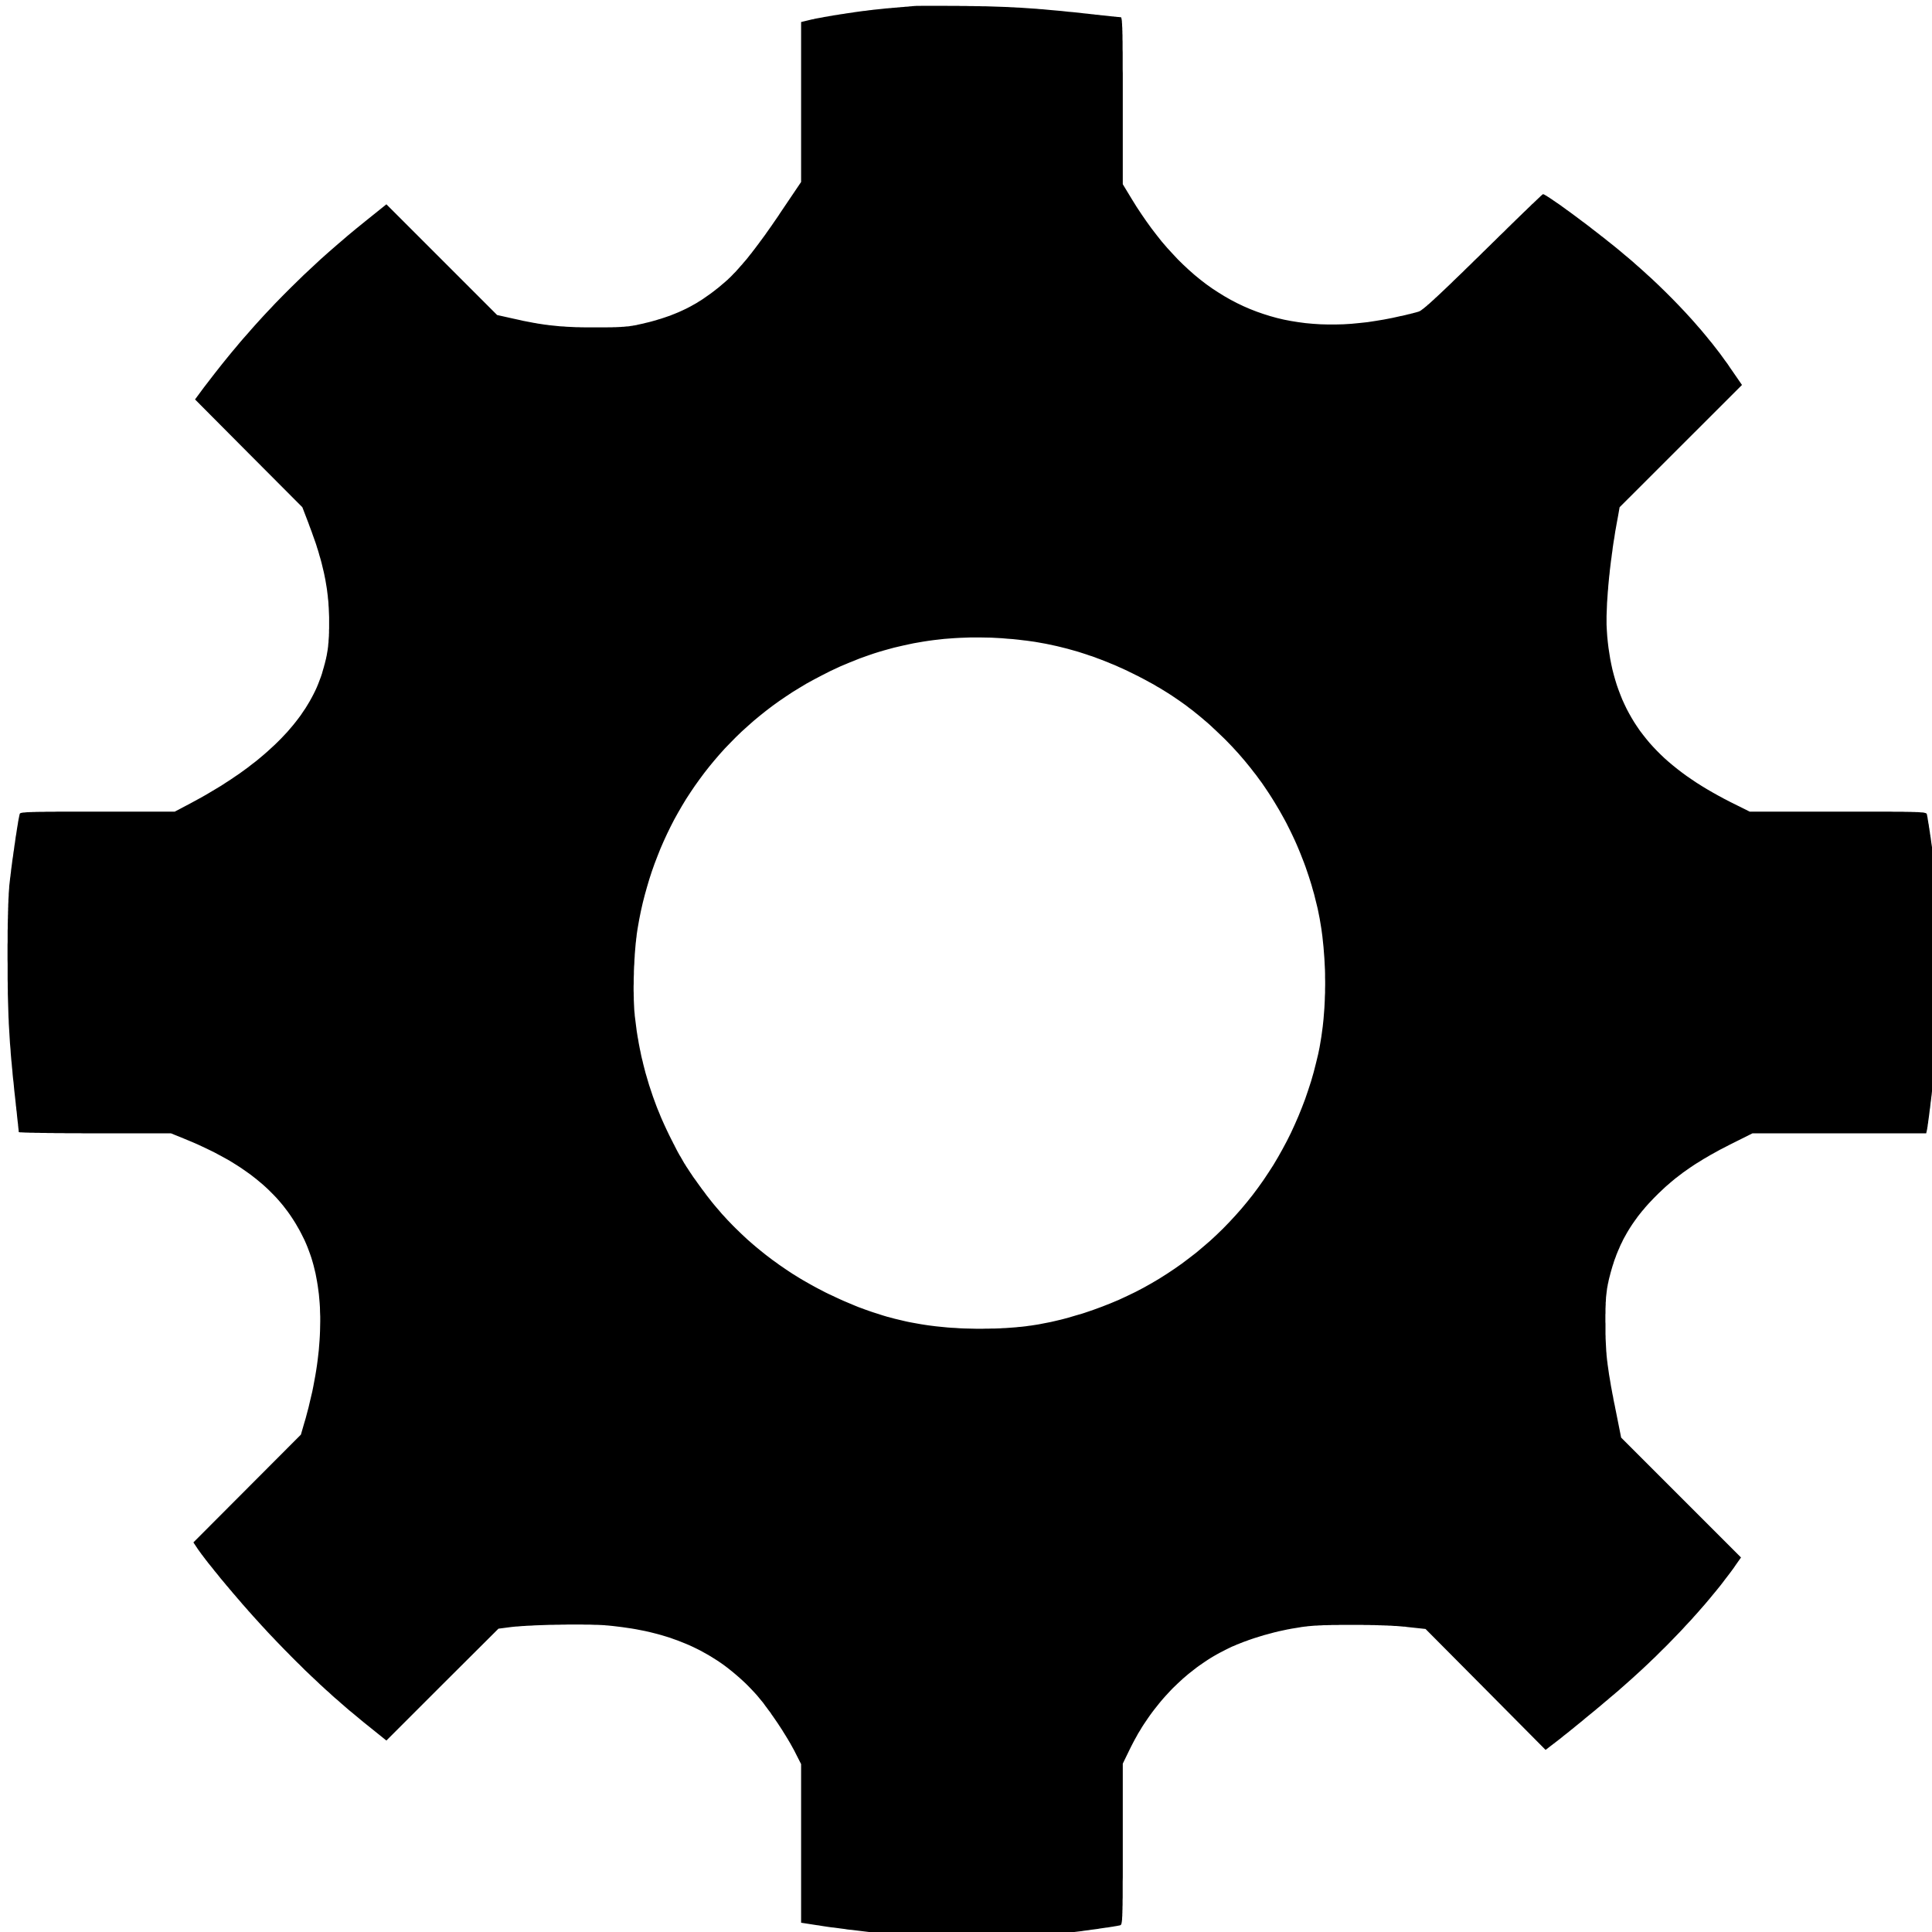 <?xml version="1.0" encoding="UTF-8" standalone="no"?>
<!DOCTYPE svg PUBLIC "-//W3C//DTD SVG 1.1//EN" "http://www.w3.org/Graphics/SVG/1.1/DTD/svg11.dtd">
<svg version="1.1" xmlns="http://www.w3.org/2000/svg" xmlns:xlink="http://www.w3.org/1999/xlink" preserveAspectRatio="xMidYMid meet" viewBox="0 0 200 200" width="200" height="200"><defs><path d="M96.83 0.6L96.99 0.6L97.15 0.6L97.31 0.6L97.48 0.6L97.65 0.6L97.82 0.6L97.99 0.6L98.17 0.61L98.35 0.61L98.53 0.61L98.72 0.61L98.9 0.61L99.09 0.61L99.28 0.61L99.47 0.62L99.66 0.62L99.85 0.62L100.05 0.62L100.39 0.63L100.72 0.63L101.05 0.64L101.37 0.64L101.69 0.65L102 0.65L102.3 0.66L102.61 0.67L102.91 0.68L103.2 0.69L103.5 0.7L103.79 0.71L104.08 0.72L104.37 0.73L104.66 0.75L104.95 0.76L105.24 0.78L105.53 0.79L105.82 0.81L106.11 0.83L106.41 0.85L106.7 0.87L107 0.89L107.31 0.91L107.61 0.94L107.93 0.96L108.24 0.99L108.56 1.02L108.89 1.05L109.23 1.08L109.57 1.11L109.91 1.14L110.27 1.18L110.63 1.22L111 1.25L111.39 1.29L111.78 1.33L112.18 1.38L112.59 1.42L113.01 1.47L113.12 1.48L113.24 1.49L113.35 1.51L113.46 1.52L113.58 1.53L113.69 1.54L113.8 1.55L113.9 1.57L114.01 1.58L114.11 1.59L114.22 1.6L114.32 1.61L114.42 1.62L114.51 1.63L114.61 1.64L114.7 1.65L114.79 1.66L114.88 1.67L114.97 1.68L115.05 1.69L115.13 1.7L115.21 1.7L115.28 1.71L115.35 1.72L115.42 1.73L115.49 1.73L115.55 1.74L115.61 1.75L115.67 1.75L115.72 1.76L115.77 1.76L115.81 1.76L115.85 1.77L115.89 1.77L115.92 1.77L115.95 1.78L115.98 1.78L116 1.78L116.01 1.78L116.02 1.78L116.04 1.78L116.05 1.79L116.06 1.81L116.07 1.83L116.08 1.86L116.09 1.9L116.1 1.94L116.11 2L116.12 2.06L116.13 2.13L116.14 2.21L116.14 2.3L116.15 2.4L116.16 2.52L116.16 2.64L116.17 2.77L116.18 2.92L116.18 3.08L116.19 3.25L116.19 3.44L116.2 3.63L116.2 3.84L116.2 4.07L116.21 4.31L116.21 4.56L116.21 4.83L116.21 5.12L116.22 5.42L116.22 5.74L116.22 6.07L116.22 6.43L116.22 6.8L116.22 7.18L116.23 7.59L116.23 8.01L116.23 8.46L116.23 8.92L116.23 9.4L116.23 9.9L116.23 10.43L116.23 19.07L117.17 20.62L117.66 21.41L118.17 22.18L118.68 22.92L119.2 23.64L119.73 24.33L120.26 25L120.81 25.64L121.37 26.25L121.93 26.85L122.5 27.41L123.08 27.95L123.67 28.47L124.27 28.96L124.88 29.43L125.5 29.87L126.13 30.28L126.76 30.67L127.41 31.04L128.06 31.38L128.73 31.7L129.4 31.99L130.09 32.26L130.78 32.5L131.48 32.72L132.2 32.92L132.92 33.09L133.65 33.23L134.4 33.35L135.15 33.45L135.92 33.52L136.69 33.57L137.47 33.59L138.27 33.59L139.08 33.57L139.89 33.52L140.72 33.44L141.56 33.35L142.41 33.22L143.26 33.08L144.14 32.91L144.23 32.89L144.32 32.87L144.41 32.85L144.5 32.83L144.59 32.81L144.68 32.79L144.77 32.77L144.86 32.75L144.94 32.73L145.03 32.71L145.12 32.7L145.2 32.68L145.29 32.66L145.37 32.64L145.46 32.62L145.54 32.6L145.62 32.58L145.7 32.56L145.78 32.54L145.85 32.52L145.93 32.51L146 32.49L146.07 32.47L146.14 32.45L146.21 32.44L146.27 32.42L146.33 32.4L146.39 32.39L146.45 32.37L146.51 32.36L146.56 32.34L146.61 32.33L146.66 32.32L146.7 32.3L146.74 32.29L146.78 32.28L146.82 32.27L146.85 32.26L146.88 32.25L146.9 32.24L146.94 32.22L146.98 32.2L147.02 32.18L147.07 32.15L147.13 32.11L147.19 32.06L147.26 32.01L147.34 31.95L147.42 31.89L147.5 31.82L147.6 31.74L147.7 31.66L147.8 31.56L147.92 31.47L148.04 31.36L148.16 31.25L148.3 31.12L148.44 31L148.58 30.86L148.74 30.72L148.9 30.57L149.07 30.41L149.25 30.24L149.44 30.06L149.63 29.88L149.83 29.69L150.04 29.49L150.26 29.28L150.48 29.06L150.71 28.84L150.96 28.6L151.21 28.36L151.47 28.11L151.73 27.85L152.01 27.58L152.3 27.3L152.59 27.01L152.9 26.71L153.21 26.41L153.53 26.09L153.78 25.85L154.02 25.61L154.27 25.37L154.51 25.13L154.75 24.9L154.98 24.67L155.21 24.44L155.44 24.22L155.67 24L155.89 23.78L156.1 23.57L156.32 23.36L156.52 23.16L156.73 22.96L156.93 22.76L157.12 22.58L157.31 22.39L157.49 22.22L157.67 22.04L157.84 21.88L158.01 21.72L158.17 21.56L158.32 21.42L158.46 21.28L158.6 21.14L158.74 21.02L158.86 20.9L158.98 20.79L159.09 20.68L159.19 20.59L159.28 20.5L159.37 20.42L159.44 20.35L159.51 20.28L159.57 20.23L159.62 20.19L159.66 20.15L159.69 20.13L159.71 20.11L159.72 20.1L159.74 20.1L159.77 20.11L159.8 20.12L159.85 20.14L159.91 20.17L159.97 20.21L160.05 20.25L160.13 20.3L160.22 20.36L160.32 20.42L160.43 20.49L160.54 20.57L160.67 20.65L160.79 20.74L160.93 20.83L161.07 20.93L161.22 21.03L161.38 21.14L161.54 21.25L161.7 21.37L161.87 21.49L162.05 21.62L162.22 21.75L162.41 21.88L162.6 22.02L162.79 22.16L162.98 22.3L163.18 22.45L163.38 22.6L163.58 22.75L163.79 22.91L164 23.06L164.21 23.22L164.42 23.38L164.63 23.54L164.84 23.71L165.05 23.87L165.27 24.04L165.48 24.2L165.69 24.37L166.12 24.7L166.54 25.04L166.96 25.37L167.38 25.71L167.79 26.05L168.19 26.39L168.6 26.73L169 27.07L169.39 27.42L169.78 27.76L170.17 28.11L170.55 28.46L170.93 28.8L171.3 29.15L171.67 29.5L172.04 29.86L172.4 30.21L172.75 30.56L173.1 30.91L173.45 31.27L173.79 31.62L174.13 31.98L174.46 32.33L174.79 32.69L175.11 33.04L175.43 33.4L175.74 33.76L176.05 34.11L176.35 34.47L176.65 34.83L176.94 35.19L177.23 35.54L177.51 35.9L177.79 36.26L178.06 36.61L178.32 36.97L178.58 37.33L178.84 37.68L179.08 38.04L179.33 38.4L180.33 39.85L167.66 52.51L167.51 53.37L167.45 53.7L167.39 54.02L167.33 54.35L167.27 54.69L167.21 55.02L167.16 55.35L167.11 55.69L167.05 56.03L167 56.36L166.95 56.7L166.91 57.04L166.86 57.38L166.82 57.71L166.77 58.05L166.73 58.38L166.69 58.72L166.65 59.04L166.62 59.37L166.58 59.7L166.55 60.02L166.52 60.34L166.49 60.65L166.47 60.96L166.44 61.26L166.42 61.56L166.4 61.86L166.38 62.15L166.36 62.43L166.35 62.71L166.34 62.98L166.33 63.24L166.32 63.5L166.31 63.75L166.31 63.99L166.31 64.23L166.31 64.45L166.31 64.67L166.32 64.87L166.33 65.07L166.34 65.26L166.38 65.87L166.44 66.47L166.51 67.06L166.6 67.64L166.69 68.21L166.8 68.77L166.92 69.32L167.06 69.86L167.21 70.39L167.37 70.91L167.55 71.42L167.74 71.92L167.94 72.42L168.16 72.9L168.39 73.38L168.64 73.85L168.9 74.31L169.17 74.76L169.46 75.2L169.76 75.64L170.08 76.06L170.42 76.49L170.76 76.9L171.13 77.31L171.51 77.71L171.9 78.1L172.31 78.49L172.74 78.87L173.18 79.24L173.64 79.61L174.11 79.97L174.6 80.33L175.11 80.68L175.63 81.03L176.17 81.37L176.73 81.71L177.3 82.04L177.89 82.37L178.5 82.7L179.12 83.02L181.13 84.02L190.26 84.02L190.88 84.02L191.48 84.02L192.05 84.02L192.59 84.02L193.1 84.02L193.59 84.02L194.05 84.02L194.49 84.02L194.9 84.02L195.29 84.02L195.66 84.02L196 84.03L196.32 84.03L196.63 84.03L196.91 84.03L197.17 84.04L197.41 84.04L197.64 84.05L197.85 84.05L198.04 84.06L198.21 84.06L198.37 84.07L198.52 84.07L198.65 84.08L198.77 84.09L198.88 84.1L198.97 84.1L199.06 84.11L199.13 84.12L199.2 84.13L199.25 84.15L199.3 84.16L199.34 84.17L199.37 84.18L199.4 84.2L199.42 84.21L199.44 84.23L199.45 84.25L199.46 84.26L199.46 84.28L199.47 84.3L199.47 84.31L199.48 84.33L199.48 84.36L199.49 84.38L199.49 84.41L199.5 84.44L199.51 84.48L199.51 84.52L199.52 84.56L199.53 84.6L199.54 84.65L199.55 84.7L199.55 84.75L199.56 84.8L199.57 84.86L199.58 84.92L199.59 84.98L199.6 85.04L199.61 85.1L199.62 85.17L199.63 85.24L199.65 85.31L199.66 85.38L199.67 85.45L199.68 85.53L199.69 85.6L199.7 85.68L199.72 85.76L199.73 85.84L199.74 85.92L199.75 86L199.77 86.09L199.78 86.17L199.79 86.26L199.8 86.34L199.82 86.43L199.83 86.51L199.84 86.6L199.86 86.69L199.93 87.23L200.01 87.77L200.08 88.31L200.15 88.87L200.22 89.42L200.28 89.99L200.34 90.56L200.39 91.13L200.44 91.71L200.49 92.29L200.53 92.87L200.57 93.46L200.61 94.05L200.64 94.65L200.67 95.25L200.7 95.85L200.72 96.46L200.74 97.06L200.76 97.67L200.77 98.28L200.78 98.9L200.78 99.51L200.78 100.13L200.78 100.75L200.78 101.36L200.77 101.98L200.75 102.6L200.74 103.22L200.72 103.84L200.69 104.46L200.67 105.08L200.64 105.7L200.6 106.32L200.56 106.93L200.52 107.55L200.48 108.16L200.43 108.77L200.38 109.38L200.32 109.99L200.26 110.59L200.24 110.78L200.22 110.97L200.2 111.17L200.18 111.36L200.16 111.56L200.14 111.76L200.12 111.96L200.1 112.16L200.07 112.36L200.05 112.56L200.03 112.76L200 112.96L199.98 113.16L199.96 113.36L199.93 113.56L199.91 113.75L199.89 113.94L199.86 114.13L199.84 114.32L199.82 114.5L199.8 114.68L199.77 114.86L199.75 115.03L199.73 115.2L199.71 115.36L199.69 115.52L199.67 115.67L199.65 115.81L199.63 115.95L199.61 116.08L199.6 116.21L199.58 116.32L199.56 116.43L199.55 116.54L199.54 116.63L199.52 116.71L199.51 116.79L199.5 116.86L199.49 116.91L199.48 116.96L199.4 117.32L181.42 117.32L179.36 118.35L179.08 118.49L178.81 118.63L178.54 118.77L178.27 118.91L178.01 119.04L177.76 119.18L177.51 119.32L177.26 119.46L177.02 119.59L176.79 119.73L176.55 119.87L176.32 120L176.1 120.14L175.88 120.28L175.66 120.41L175.44 120.55L175.23 120.69L175.02 120.83L174.82 120.97L174.62 121.11L174.42 121.25L174.22 121.39L174.03 121.54L173.84 121.68L173.65 121.83L173.46 121.97L173.28 122.12L173.1 122.27L172.92 122.42L172.74 122.58L172.56 122.73L172.38 122.89L172.21 123.05L172.04 123.21L171.87 123.37L171.7 123.53L171.53 123.7L171.36 123.87L171.19 124.04L171.03 124.21L170.85 124.4L170.67 124.59L170.5 124.78L170.33 124.97L170.17 125.17L170 125.36L169.85 125.55L169.69 125.75L169.54 125.94L169.4 126.14L169.26 126.33L169.12 126.53L168.98 126.73L168.85 126.93L168.72 127.13L168.59 127.34L168.47 127.54L168.35 127.75L168.24 127.95L168.12 128.16L168.01 128.37L167.91 128.59L167.8 128.8L167.7 129.02L167.61 129.24L167.51 129.46L167.42 129.68L167.33 129.9L167.25 130.13L167.16 130.36L167.08 130.59L167.01 130.82L166.93 131.06L166.86 131.3L166.79 131.54L166.72 131.79L166.66 132.03L166.59 132.29L166.53 132.54L166.48 132.8L166.46 132.87L166.44 132.95L166.43 133.03L166.42 133.1L166.4 133.18L166.39 133.26L166.37 133.34L166.36 133.42L166.35 133.5L166.34 133.58L166.33 133.66L166.32 133.74L166.31 133.82L166.3 133.91L166.29 133.99L166.28 134.08L166.27 134.17L166.26 134.26L166.25 134.36L166.25 134.45L166.24 134.55L166.24 134.65L166.23 134.76L166.22 134.86L166.22 134.97L166.22 135.08L166.21 135.2L166.21 135.31L166.2 135.43L166.2 135.56L166.2 135.69L166.2 135.82L166.2 135.95L166.19 136.09L166.19 136.24L166.19 136.38L166.19 136.53L166.19 136.69L166.19 136.85L166.2 137.02L166.2 137.25L166.2 137.48L166.2 137.7L166.2 137.91L166.2 138.12L166.21 138.33L166.21 138.53L166.22 138.73L166.23 138.93L166.24 139.13L166.25 139.32L166.26 139.51L166.27 139.7L166.28 139.89L166.3 140.08L166.31 140.27L166.33 140.47L166.35 140.66L166.37 140.85L166.4 141.05L166.42 141.25L166.45 141.45L166.48 141.66L166.51 141.87L166.54 142.08L166.57 142.3L166.61 142.53L166.65 142.76L166.69 143L166.73 143.24L166.77 143.49L166.82 143.75L166.87 144.02L166.92 144.3L166.98 144.58L167.03 144.88L167.09 145.18L167.16 145.5L167.22 145.82L167.29 146.16L167.82 148.82L180.23 161.23L179.7 161.98L179.49 162.29L179.27 162.59L179.04 162.9L178.81 163.2L178.57 163.51L178.33 163.83L178.09 164.14L177.84 164.45L177.58 164.77L177.32 165.08L177.06 165.4L176.79 165.72L176.52 166.04L176.24 166.36L175.96 166.68L175.68 167L175.39 167.32L175.1 167.65L174.8 167.97L174.5 168.29L174.2 168.62L173.9 168.94L173.59 169.26L173.27 169.59L172.96 169.91L172.64 170.24L172.32 170.56L171.99 170.88L171.67 171.2L171.34 171.53L171 171.85L170.67 172.17L170.33 172.49L169.99 172.81L169.65 173.12L169.3 173.44L168.95 173.76L168.6 174.07L168.25 174.38L167.9 174.69L167.76 174.81L167.62 174.94L167.47 175.07L167.3 175.21L167.14 175.35L166.96 175.5L166.78 175.65L166.59 175.81L166.4 175.98L166.2 176.14L166 176.31L165.8 176.48L165.59 176.66L165.38 176.83L165.17 177.01L164.95 177.19L164.73 177.37L164.52 177.54L164.3 177.72L164.08 177.9L163.87 178.08L163.65 178.26L163.44 178.43L163.23 178.6L163.02 178.77L162.82 178.94L162.61 179.1L162.42 179.26L162.23 179.41L162.04 179.56L161.86 179.7L161.69 179.84L161.52 179.98L161.36 180.1L161.21 180.22L161.06 180.33L160.93 180.44L160.8 180.53L160.69 180.62L160.58 180.7L160 181.15L153.78 174.88L147.57 168.63L145.7 168.43L145.61 168.42L145.52 168.4L145.42 168.39L145.32 168.39L145.22 168.38L145.11 168.37L145 168.36L144.88 168.35L144.76 168.34L144.64 168.33L144.51 168.32L144.38 168.32L144.25 168.31L144.12 168.3L143.98 168.29L143.84 168.29L143.69 168.28L143.54 168.27L143.39 168.27L143.24 168.26L143.09 168.26L142.93 168.25L142.77 168.25L142.61 168.24L142.45 168.24L142.28 168.23L142.12 168.23L141.95 168.23L141.78 168.22L141.61 168.22L141.43 168.22L141.26 168.22L141.09 168.21L140.91 168.21L140.73 168.21L140.55 168.21L140.38 168.21L140.2 168.21L140.02 168.21L139.84 168.21L139.58 168.21L139.34 168.21L139.1 168.21L138.88 168.21L138.66 168.21L138.45 168.22L138.25 168.22L138.05 168.22L137.87 168.22L137.69 168.23L137.51 168.23L137.35 168.24L137.18 168.24L137.03 168.24L136.88 168.25L136.73 168.26L136.59 168.26L136.46 168.27L136.32 168.28L136.19 168.28L136.07 168.29L135.94 168.3L135.82 168.31L135.7 168.32L135.59 168.33L135.47 168.34L135.36 168.35L135.24 168.37L135.13 168.38L135.02 168.39L134.9 168.41L134.79 168.42L134.67 168.44L134.56 168.46L134.44 168.48L134.32 168.5L134.2 168.52L134.07 168.54L133.95 168.56L133.82 168.58L133.64 168.61L133.45 168.65L133.27 168.68L133.09 168.72L132.9 168.76L132.72 168.8L132.53 168.84L132.34 168.88L132.16 168.93L131.97 168.97L131.78 169.02L131.6 169.07L131.41 169.12L131.23 169.17L131.04 169.22L130.85 169.27L130.67 169.33L130.49 169.38L130.3 169.44L130.12 169.5L129.94 169.55L129.76 169.61L129.58 169.67L129.41 169.73L129.23 169.79L129.06 169.86L128.88 169.92L128.71 169.98L128.55 170.05L128.38 170.11L128.22 170.18L128.05 170.24L127.9 170.31L127.74 170.38L127.58 170.44L127.43 170.51L127.29 170.58L127.14 170.65L127 170.72L126.86 170.79L126.55 170.95L126.24 171.11L125.93 171.28L125.62 171.46L125.32 171.64L125.02 171.83L124.72 172.03L124.43 172.23L124.14 172.43L123.85 172.64L123.57 172.86L123.29 173.08L123.01 173.3L122.73 173.54L122.46 173.77L122.2 174.01L121.93 174.26L121.67 174.51L121.41 174.76L121.16 175.02L120.91 175.29L120.66 175.56L120.42 175.83L120.18 176.11L119.95 176.39L119.72 176.68L119.49 176.97L119.27 177.26L119.05 177.56L118.84 177.86L118.63 178.17L118.42 178.48L118.22 178.79L118.03 179.11L117.83 179.43L117.65 179.76L117.47 180.08L117.29 180.42L117.12 180.75L116.95 181.09L116.23 182.57L116.23 190.89L116.23 191.46L116.23 192.01L116.23 192.53L116.23 193.02L116.23 193.49L116.23 193.93L116.23 194.36L116.22 194.75L116.22 195.13L116.22 195.49L116.22 195.82L116.22 196.13L116.22 196.43L116.21 196.7L116.21 196.96L116.21 197.2L116.2 197.42L116.2 197.63L116.19 197.82L116.19 197.99L116.18 198.15L116.18 198.3L116.17 198.43L116.16 198.56L116.16 198.66L116.15 198.76L116.14 198.85L116.13 198.93L116.12 198.99L116.11 199.05L116.1 199.1L116.09 199.15L116.07 199.18L116.06 199.21L116.05 199.24L116.03 199.26L116.01 199.28L116 199.29L115.98 199.3L115.96 199.3L115.92 199.31L115.86 199.33L115.78 199.34L115.69 199.36L115.58 199.38L115.46 199.4L115.33 199.42L115.18 199.45L115.02 199.47L114.85 199.5L114.67 199.53L114.48 199.55L114.28 199.58L114.07 199.61L113.86 199.64L113.64 199.68L113.41 199.71L113.18 199.74L112.94 199.77L112.7 199.81L112.45 199.84L112.21 199.87L111.96 199.91L111.71 199.94L111.46 199.97L111.21 200L110.96 200.04L110.71 200.07L110.47 200.1L110.23 200.13L109.99 200.16L109.76 200.19L109.54 200.21L109.32 200.24L109.11 200.26L108.9 200.29L108.71 200.31L108.52 200.33L108.34 200.35L108.18 200.37L107.97 200.38L107.73 200.4L107.48 200.42L107.2 200.43L106.91 200.45L106.59 200.46L106.26 200.48L105.92 200.49L105.56 200.5L105.19 200.51L104.8 200.52L104.41 200.53L104 200.53L103.58 200.54L103.16 200.55L102.73 200.55L102.3 200.55L101.86 200.56L101.42 200.56L100.98 200.56L100.54 200.56L100.09 200.56L99.65 200.56L99.22 200.55L98.78 200.55L98.35 200.54L97.93 200.54L97.52 200.53L97.11 200.52L96.72 200.51L96.33 200.5L95.96 200.49L95.6 200.48L95.25 200.47L94.93 200.45L94.61 200.44L94.32 200.42L94.05 200.4L93.79 200.39L93.56 200.37L93.36 200.35L93.15 200.33L92.93 200.31L92.72 200.29L92.5 200.27L92.27 200.25L92.04 200.22L91.81 200.2L91.58 200.17L91.34 200.15L91.1 200.12L90.86 200.1L90.61 200.07L90.37 200.04L90.12 200.02L89.88 199.99L89.63 199.96L89.38 199.93L89.14 199.9L88.89 199.87L88.64 199.84L88.4 199.81L88.16 199.78L87.92 199.76L87.68 199.73L87.44 199.69L87.2 199.66L86.97 199.63L86.75 199.6L86.52 199.57L86.3 199.54L86.08 199.52L85.87 199.49L85.66 199.46L85.46 199.43L85.26 199.4L85.07 199.37L84.89 199.34L84.71 199.31L84.54 199.29L82.93 199.04L82.93 182.62L82.29 181.36L82.22 181.22L82.15 181.09L82.07 180.95L81.99 180.8L81.91 180.66L81.83 180.51L81.74 180.36L81.65 180.21L81.56 180.05L81.46 179.89L81.37 179.74L81.27 179.58L81.17 179.42L81.07 179.26L80.97 179.09L80.86 178.93L80.76 178.77L80.65 178.61L80.55 178.45L80.44 178.29L80.33 178.13L80.22 177.97L80.11 177.81L80 177.65L79.89 177.5L79.79 177.34L79.68 177.19L79.57 177.05L79.46 176.9L79.36 176.76L79.25 176.62L79.15 176.48L79.05 176.34L78.95 176.21L78.85 176.09L78.75 175.97L78.65 175.85L78.56 175.74L78.47 175.63L78.38 175.52L78.09 175.2L77.79 174.88L77.49 174.57L77.19 174.27L76.88 173.98L76.57 173.7L76.25 173.42L75.93 173.15L75.61 172.89L75.28 172.63L74.95 172.38L74.61 172.14L74.27 171.91L73.92 171.69L73.57 171.47L73.21 171.26L72.85 171.06L72.49 170.86L72.11 170.67L71.74 170.49L71.35 170.31L70.97 170.15L70.57 169.99L70.17 169.83L69.77 169.69L69.36 169.54L68.94 169.41L68.51 169.28L68.08 169.16L67.65 169.05L67.21 168.94L66.76 168.84L66.3 168.75L65.84 168.66L65.37 168.58L64.89 168.51L64.41 168.44L63.92 168.38L63.42 168.32L62.92 168.27L62.75 168.26L62.57 168.24L62.39 168.23L62.18 168.22L61.97 168.21L61.75 168.2L61.52 168.2L61.28 168.19L61.03 168.18L60.77 168.18L60.5 168.18L60.23 168.17L59.96 168.17L59.68 168.17L59.39 168.17L59.1 168.17L58.81 168.17L58.51 168.18L58.22 168.18L57.92 168.19L57.62 168.19L57.33 168.2L57.03 168.2L56.74 168.21L56.45 168.22L56.16 168.23L55.87 168.24L55.59 168.25L55.32 168.26L55.05 168.28L54.79 168.29L54.53 168.3L54.28 168.32L54.05 168.33L53.82 168.35L53.6 168.37L53.39 168.38L53.19 168.4L53 168.42L52.83 168.44L51.6 168.6L45.8 174.38L40 180.18L37.96 178.54L37.66 178.3L37.37 178.06L37.07 177.81L36.77 177.56L36.47 177.31L36.16 177.06L35.86 176.8L35.56 176.54L35.26 176.28L34.96 176.01L34.65 175.75L34.35 175.48L34.05 175.2L33.74 174.93L33.44 174.65L33.13 174.37L32.83 174.08L32.53 173.8L32.22 173.51L31.92 173.22L31.61 172.93L31.31 172.63L31.01 172.33L30.7 172.03L30.4 171.73L30.1 171.43L29.8 171.12L29.49 170.81L29.19 170.5L28.89 170.19L28.59 169.88L28.29 169.56L27.99 169.25L27.69 168.93L27.39 168.6L27.09 168.28L26.8 167.96L26.5 167.63L26.2 167.3L25.91 166.97L25.75 166.8L25.6 166.62L25.44 166.44L25.28 166.26L25.11 166.07L24.95 165.88L24.79 165.69L24.62 165.5L24.46 165.31L24.29 165.11L24.12 164.92L23.96 164.72L23.79 164.53L23.63 164.33L23.46 164.14L23.3 163.94L23.14 163.75L22.98 163.56L22.82 163.37L22.67 163.18L22.52 162.99L22.37 162.81L22.22 162.63L22.08 162.45L21.94 162.27L21.8 162.1L21.67 161.94L21.54 161.78L21.42 161.62L21.3 161.47L21.19 161.32L21.08 161.18L20.98 161.04L20.88 160.92L20.79 160.79L20.71 160.68L20.63 160.57L20.56 160.47L20.49 160.38L20.44 160.3L20.02 159.67L31.15 148.51L31.47 147.4L31.64 146.83L31.79 146.26L31.94 145.7L32.07 145.14L32.2 144.59L32.33 144.04L32.44 143.49L32.54 142.95L32.64 142.41L32.73 141.87L32.81 141.34L32.88 140.82L32.94 140.3L33 139.78L33.04 139.27L33.08 138.76L33.11 138.26L33.13 137.76L33.14 137.27L33.15 136.78L33.15 136.3L33.13 135.82L33.12 135.35L33.09 134.89L33.05 134.43L33.01 133.98L32.95 133.53L32.89 133.09L32.82 132.66L32.74 132.23L32.66 131.81L32.56 131.4L32.46 130.99L32.35 130.6L32.23 130.2L32.1 129.82L31.96 129.44L31.82 129.07L31.67 128.71L31.51 128.35L31.34 128.01L31.17 127.67L30.99 127.33L30.8 127L30.61 126.67L30.41 126.35L30.21 126.04L30 125.73L29.78 125.42L29.55 125.12L29.32 124.82L29.08 124.53L28.83 124.24L28.58 123.96L28.31 123.68L28.04 123.41L27.76 123.13L27.48 122.87L27.18 122.6L26.88 122.35L26.57 122.09L26.25 121.84L25.93 121.59L25.59 121.35L25.25 121.11L24.9 120.87L24.53 120.63L24.16 120.4L23.79 120.17L23.4 119.95L23 119.73L22.59 119.51L22.18 119.29L21.75 119.08L21.32 118.87L20.87 118.66L20.42 118.45L19.96 118.25L19.48 118.05L19 117.85L17.69 117.32L9.82 117.32L9.5 117.32L9.18 117.32L8.86 117.32L8.55 117.32L8.24 117.31L7.93 117.31L7.63 117.31L7.34 117.31L7.05 117.31L6.76 117.31L6.48 117.3L6.21 117.3L5.94 117.3L5.68 117.3L5.43 117.29L5.18 117.29L4.94 117.29L4.7 117.28L4.48 117.28L4.26 117.28L4.05 117.27L3.85 117.27L3.65 117.27L3.47 117.26L3.29 117.26L3.13 117.26L2.97 117.25L2.83 117.25L2.69 117.24L2.56 117.24L2.45 117.23L2.35 117.23L2.25 117.22L2.17 117.22L2.1 117.22L2.05 117.21L2 117.21L1.97 117.2L1.95 117.2L1.94 117.19L1.94 117.18L1.94 117.17L1.94 117.15L1.94 117.13L1.94 117.11L1.93 117.08L1.93 117.04L1.93 117.01L1.92 116.96L1.92 116.92L1.91 116.87L1.91 116.82L1.9 116.76L1.89 116.7L1.89 116.64L1.88 116.57L1.87 116.5L1.87 116.43L1.86 116.35L1.85 116.27L1.84 116.19L1.83 116.11L1.82 116.02L1.81 115.93L1.8 115.84L1.79 115.75L1.78 115.65L1.77 115.56L1.76 115.46L1.75 115.35L1.74 115.25L1.73 115.15L1.72 115.04L1.7 114.93L1.69 114.82L1.68 114.71L1.67 114.6L1.65 114.48L1.64 114.37L1.63 114.25L1.58 113.79L1.53 113.34L1.48 112.9L1.44 112.47L1.4 112.05L1.35 111.64L1.31 111.24L1.28 110.85L1.24 110.47L1.21 110.1L1.17 109.73L1.14 109.37L1.11 109.01L1.09 108.66L1.06 108.32L1.03 107.97L1.01 107.63L0.99 107.3L0.97 106.96L0.95 106.63L0.93 106.3L0.91 105.97L0.9 105.63L0.88 105.3L0.87 104.97L0.86 104.63L0.85 104.29L0.84 103.95L0.83 103.6L0.82 103.25L0.81 102.89L0.81 102.53L0.8 102.16L0.8 101.78L0.79 101.4L0.79 101L0.79 100.6L0.79 100.19L0.79 99.77L0.78 99.34L0.78 99.07L0.78 98.81L0.78 98.54L0.78 98.29L0.78 98.03L0.78 97.78L0.79 97.53L0.79 97.28L0.79 97.04L0.79 96.8L0.79 96.56L0.79 96.33L0.8 96.1L0.8 95.88L0.8 95.65L0.81 95.44L0.81 95.22L0.82 95.01L0.82 94.81L0.83 94.61L0.83 94.41L0.84 94.22L0.84 94.03L0.85 93.85L0.85 93.67L0.86 93.49L0.87 93.32L0.87 93.16L0.88 93L0.89 92.85L0.9 92.7L0.9 92.55L0.91 92.41L0.92 92.28L0.93 92.15L0.94 92.03L0.95 91.91L0.95 91.8L0.96 91.7L0.97 91.6L0.99 91.44L1.01 91.26L1.03 91.08L1.05 90.89L1.08 90.69L1.1 90.49L1.13 90.28L1.15 90.06L1.18 89.84L1.21 89.62L1.24 89.39L1.27 89.15L1.3 88.92L1.34 88.68L1.37 88.45L1.4 88.21L1.44 87.98L1.47 87.74L1.5 87.51L1.54 87.28L1.57 87.05L1.6 86.83L1.63 86.61L1.67 86.39L1.7 86.19L1.73 85.99L1.76 85.79L1.79 85.61L1.82 85.43L1.85 85.26L1.87 85.1L1.9 84.95L1.92 84.82L1.95 84.69L1.97 84.58L1.99 84.48L2.01 84.4L2.02 84.33L2.04 84.27L2.05 84.24L2.06 84.22L2.07 84.21L2.09 84.2L2.11 84.18L2.14 84.17L2.17 84.16L2.21 84.15L2.26 84.14L2.31 84.13L2.38 84.12L2.45 84.11L2.53 84.11L2.62 84.1L2.72 84.09L2.83 84.08L2.95 84.08L3.08 84.07L3.22 84.07L3.38 84.06L3.55 84.06L3.73 84.05L3.92 84.05L4.13 84.04L4.35 84.04L4.58 84.04L4.83 84.03L5.09 84.03L5.37 84.03L5.67 84.03L5.98 84.02L6.31 84.02L6.66 84.02L7.03 84.02L7.41 84.02L7.81 84.02L8.23 84.02L8.67 84.02L9.14 84.02L9.62 84.02L10.12 84.02L18.09 84.02L19.72 83.16L20.27 82.86L20.82 82.56L21.35 82.26L21.87 81.95L22.39 81.64L22.89 81.34L23.38 81.02L23.86 80.71L24.33 80.39L24.79 80.08L25.23 79.76L25.67 79.44L26.09 79.11L26.51 78.79L26.91 78.46L27.3 78.13L27.68 77.8L28.05 77.46L28.41 77.13L28.76 76.79L29.1 76.45L29.42 76.11L29.74 75.77L30.04 75.42L30.33 75.08L30.61 74.73L30.88 74.38L31.14 74.03L31.38 73.67L31.62 73.32L31.84 72.96L32.05 72.61L32.25 72.25L32.44 71.89L32.62 71.53L32.79 71.16L32.94 70.8L33.08 70.43L33.22 70.06L33.34 69.7L33.38 69.55L33.42 69.41L33.46 69.27L33.5 69.14L33.54 69L33.57 68.87L33.61 68.75L33.64 68.62L33.67 68.5L33.7 68.38L33.73 68.26L33.76 68.14L33.78 68.02L33.81 67.9L33.83 67.79L33.85 67.67L33.87 67.55L33.89 67.44L33.91 67.32L33.93 67.2L33.94 67.09L33.96 66.97L33.97 66.85L33.98 66.72L33.99 66.6L34.01 66.48L34.01 66.35L34.02 66.22L34.03 66.09L34.04 65.95L34.05 65.81L34.05 65.67L34.06 65.53L34.06 65.38L34.06 65.23L34.07 65.07L34.07 64.91L34.07 64.74L34.07 64.57L34.07 64.4L34.07 64.14L34.07 63.89L34.06 63.64L34.05 63.4L34.04 63.15L34.03 62.91L34.01 62.66L34 62.42L33.98 62.18L33.95 61.94L33.93 61.7L33.9 61.46L33.87 61.22L33.84 60.98L33.8 60.73L33.76 60.49L33.72 60.25L33.68 60.01L33.63 59.77L33.58 59.52L33.53 59.28L33.47 59.03L33.41 58.78L33.35 58.53L33.29 58.28L33.22 58.02L33.15 57.77L33.07 57.51L33 57.25L32.92 56.98L32.83 56.71L32.75 56.44L32.66 56.17L32.56 55.89L32.46 55.61L32.36 55.33L32.26 55.04L32.15 54.75L32.04 54.46L31.93 54.15L31.3 52.51L25.74 46.93L20.19 41.35L21.09 40.13L21.46 39.65L21.83 39.17L22.2 38.69L22.57 38.22L22.94 37.75L23.32 37.28L23.7 36.81L24.08 36.35L24.47 35.89L24.85 35.43L25.24 34.98L25.64 34.53L26.03 34.08L26.43 33.63L26.83 33.19L27.23 32.75L27.64 32.31L28.05 31.88L28.46 31.44L28.88 31.01L29.3 30.58L29.72 30.16L30.14 29.74L30.57 29.32L31 28.9L31.43 28.48L31.87 28.07L32.31 27.66L32.75 27.25L33.19 26.84L33.64 26.44L34.09 26.04L34.55 25.64L35.01 25.24L35.47 24.85L35.93 24.45L36.4 24.06L36.87 23.67L37.34 23.29L37.82 22.9L40 21.15L51.46 32.61L53.07 32.97L53.3 33.02L53.53 33.07L53.76 33.12L53.98 33.17L54.2 33.22L54.41 33.26L54.62 33.3L54.83 33.34L55.04 33.38L55.24 33.42L55.44 33.45L55.64 33.49L55.84 33.52L56.04 33.55L56.23 33.58L56.43 33.61L56.62 33.63L56.82 33.66L57.01 33.68L57.2 33.7L57.4 33.72L57.59 33.74L57.79 33.76L57.99 33.78L58.19 33.79L58.39 33.8L58.59 33.82L58.79 33.83L59 33.84L59.21 33.85L59.42 33.86L59.64 33.87L59.86 33.87L60.08 33.88L60.31 33.88L60.54 33.89L60.77 33.89L61.01 33.89L61.26 33.89L61.51 33.89L61.69 33.89L61.87 33.89L62.05 33.89L62.22 33.89L62.38 33.89L62.54 33.89L62.7 33.89L62.85 33.89L62.99 33.88L63.13 33.88L63.27 33.88L63.4 33.88L63.53 33.87L63.65 33.87L63.77 33.87L63.89 33.86L64 33.86L64.11 33.85L64.22 33.85L64.33 33.84L64.43 33.83L64.53 33.83L64.62 33.82L64.72 33.81L64.81 33.8L64.9 33.79L64.99 33.79L65.08 33.78L65.16 33.77L65.25 33.75L65.33 33.74L65.41 33.73L65.49 33.72L65.57 33.7L65.65 33.69L65.73 33.68L65.81 33.66L65.89 33.65L65.96 33.63L66.04 33.61L66.32 33.55L66.6 33.49L66.87 33.42L67.13 33.36L67.4 33.29L67.65 33.22L67.91 33.15L68.15 33.07L68.4 33L68.64 32.92L68.88 32.84L69.11 32.76L69.35 32.68L69.57 32.59L69.8 32.5L70.02 32.41L70.24 32.32L70.46 32.22L70.68 32.12L70.89 32.02L71.1 31.92L71.31 31.81L71.52 31.7L71.73 31.58L71.93 31.47L72.14 31.35L72.34 31.22L72.54 31.1L72.74 30.97L72.94 30.83L73.14 30.69L73.34 30.55L73.54 30.41L73.74 30.26L73.94 30.11L74.14 29.95L74.35 29.79L74.55 29.62L74.75 29.45L74.95 29.28L75.07 29.18L75.19 29.07L75.31 28.97L75.43 28.85L75.55 28.74L75.67 28.62L75.79 28.5L75.91 28.37L76.04 28.24L76.17 28.11L76.29 27.97L76.42 27.83L76.55 27.68L76.68 27.53L76.82 27.38L76.95 27.22L77.09 27.06L77.23 26.9L77.37 26.73L77.51 26.55L77.65 26.37L77.8 26.19L77.94 26L78.09 25.81L78.24 25.61L78.39 25.41L78.55 25.2L78.7 24.99L78.86 24.78L79.02 24.56L79.19 24.33L79.35 24.1L79.52 23.86L79.69 23.62L79.86 23.38L80.03 23.13L80.21 22.87L80.39 22.61L80.57 22.35L80.75 22.07L82.93 18.84L82.93 2.28L84.05 2.01L84.19 1.99L84.33 1.95L84.48 1.92L84.64 1.89L84.81 1.86L84.98 1.83L85.15 1.8L85.33 1.76L85.52 1.73L85.71 1.7L85.91 1.66L86.11 1.63L86.31 1.59L86.52 1.56L86.73 1.53L86.94 1.49L87.15 1.46L87.37 1.43L87.59 1.39L87.81 1.36L88.03 1.33L88.25 1.3L88.47 1.26L88.69 1.23L88.91 1.2L89.13 1.17L89.35 1.14L89.57 1.12L89.78 1.09L89.99 1.06L90.2 1.04L90.41 1.01L90.61 0.99L90.81 0.97L91.01 0.95L91.2 0.93L91.39 0.91L91.57 0.89L91.75 0.87L91.92 0.86L92 0.85L92.09 0.84L92.17 0.84L92.26 0.83L92.34 0.82L92.43 0.81L92.51 0.81L92.6 0.8L92.68 0.79L92.76 0.79L92.85 0.78L92.93 0.77L93.01 0.76L93.09 0.76L93.25 0.74L93.41 0.73L93.56 0.72L93.63 0.71L93.71 0.7L93.91 0.69L94.04 0.68L94.16 0.66L94.22 0.66L94.33 0.65L94.38 0.65L94.42 0.64L94.47 0.64L94.51 0.63L94.55 0.63L94.59 0.63L94.62 0.63L94.65 0.62L94.69 0.62L94.73 0.62L94.77 0.62L94.83 0.61L94.89 0.61L94.96 0.61L95.03 0.61L95.12 0.61L95.2 0.61L95.3 0.61L95.4 0.6L95.5 0.6L95.61 0.6L95.73 0.6L95.85 0.6L95.98 0.6L96.11 0.6L96.24 0.6L96.38 0.6L96.53 0.6L96.68 0.6L96.83 0.6ZM99.89 66.01L99.35 66.03L98.81 66.06L98.27 66.1L97.74 66.14L97.21 66.2L96.68 66.26L96.16 66.33L95.63 66.41L95.11 66.5L94.59 66.59L94.07 66.7L93.56 66.81L93.04 66.93L92.53 67.05L92.02 67.19L91.51 67.33L91 67.48L90.49 67.64L89.99 67.81L89.48 67.99L88.98 68.17L88.48 68.37L87.98 68.57L87.48 68.78L86.98 68.99L86.49 69.22L85.99 69.45L85.5 69.7L85.01 69.95L84.25 70.35L83.5 70.76L82.77 71.2L82.05 71.64L81.34 72.11L80.65 72.58L79.97 73.07L79.3 73.58L78.65 74.1L78.01 74.63L77.39 75.18L76.77 75.74L76.18 76.31L75.6 76.9L75.03 77.49L74.48 78.1L73.94 78.73L73.42 79.36L72.91 80.01L72.42 80.67L71.94 81.34L71.48 82.02L71.03 82.71L70.6 83.42L70.19 84.13L69.79 84.85L69.41 85.59L69.05 86.33L68.7 87.09L68.37 87.85L68.06 88.63L67.76 89.41L67.48 90.2L67.22 91L66.98 91.81L66.75 92.63L66.54 93.45L66.35 94.29L66.18 95.13L66.03 95.98L66 96.16L65.97 96.35L65.94 96.55L65.91 96.76L65.89 96.97L65.86 97.18L65.84 97.4L65.81 97.63L65.79 97.86L65.77 98.09L65.75 98.33L65.73 98.57L65.71 98.82L65.7 99.06L65.68 99.31L65.67 99.56L65.66 99.81L65.64 100.06L65.63 100.32L65.62 100.57L65.62 100.82L65.61 101.07L65.6 101.33L65.6 101.58L65.6 101.83L65.59 102.07L65.59 102.32L65.59 102.56L65.6 102.8L65.6 103.04L65.61 103.27L65.61 103.5L65.62 103.72L65.63 103.94L65.64 104.16L65.65 104.37L65.66 104.57L65.68 104.77L65.7 104.96L65.71 105.14L65.75 105.45L65.79 105.77L65.83 106.09L65.87 106.4L65.91 106.72L65.96 107.03L66.01 107.35L66.07 107.66L66.12 107.98L66.18 108.29L66.24 108.6L66.31 108.92L66.37 109.23L66.44 109.54L66.52 109.85L66.59 110.16L66.67 110.47L66.75 110.78L66.83 111.09L66.92 111.39L67.01 111.7L67.1 112L67.19 112.31L67.29 112.61L67.39 112.91L67.49 113.21L67.59 113.51L67.7 113.81L67.81 114.11L67.92 114.41L68.03 114.7L68.15 114.99L68.27 115.28L68.39 115.58L68.51 115.86L68.64 116.15L68.77 116.44L68.9 116.72L69.03 117L69.17 117.29L69.26 117.48L69.35 117.66L69.44 117.84L69.53 118.02L69.62 118.19L69.7 118.36L69.79 118.52L69.87 118.69L69.95 118.84L70.03 119L70.11 119.15L70.19 119.3L70.27 119.44L70.35 119.59L70.44 119.73L70.52 119.87L70.6 120.01L70.68 120.15L70.76 120.29L70.84 120.43L70.93 120.56L71.01 120.7L71.1 120.84L71.19 120.97L71.28 121.11L71.37 121.25L71.46 121.39L71.56 121.53L71.65 121.67L71.75 121.82L71.85 121.96L71.96 122.11L72.07 122.26L72.18 122.42L72.29 122.57L72.41 122.74L72.53 122.9L72.65 123.07L72.78 123.24L72.91 123.41L73.15 123.74L73.41 124.07L73.66 124.39L73.92 124.71L74.19 125.03L74.46 125.34L74.73 125.66L75.01 125.96L75.29 126.27L75.58 126.57L75.87 126.87L76.16 127.16L76.46 127.45L76.76 127.74L77.07 128.03L77.37 128.31L77.69 128.59L78 128.86L78.32 129.13L78.65 129.4L78.97 129.66L79.31 129.93L79.64 130.18L79.98 130.44L80.32 130.68L80.66 130.93L81.01 131.17L81.36 131.41L81.72 131.65L82.07 131.88L82.43 132.1L82.8 132.33L83.17 132.55L83.54 132.76L83.91 132.97L84.29 133.18L84.66 133.38L85.05 133.58L85.43 133.78L85.82 133.97L86.21 134.15L86.59 134.33L86.98 134.51L87.36 134.68L87.74 134.84L88.12 135L88.5 135.16L88.87 135.31L89.25 135.45L89.63 135.59L90 135.72L90.38 135.85L90.76 135.97L91.13 136.09L91.51 136.21L91.88 136.32L92.26 136.42L92.64 136.52L93.02 136.61L93.4 136.7L93.78 136.79L94.16 136.87L94.54 136.94L94.93 137.01L95.32 137.08L95.7 137.14L96.1 137.2L96.49 137.25L96.89 137.3L97.29 137.34L97.69 137.38L98.09 137.42L98.5 137.45L98.91 137.47L99.32 137.5L99.74 137.52L100.16 137.53L100.59 137.54L101.02 137.55L101.45 137.55L101.76 137.55L102.07 137.54L102.37 137.54L102.67 137.53L102.96 137.53L103.25 137.52L103.53 137.51L103.81 137.49L104.09 137.48L104.37 137.46L104.64 137.44L104.91 137.42L105.18 137.4L105.44 137.37L105.71 137.35L105.97 137.32L106.23 137.29L106.49 137.25L106.75 137.22L107 137.18L107.26 137.14L107.51 137.1L107.77 137.05L108.02 137L108.28 136.95L108.54 136.9L108.79 136.85L109.05 136.79L109.31 136.73L109.56 136.67L109.82 136.61L110.09 136.54L110.35 136.47L110.61 136.4L110.88 136.32L111.15 136.24L111.42 136.16L111.7 136.08L111.98 136L112.26 135.91L113.17 135.6L114.07 135.27L114.96 134.92L115.84 134.55L116.7 134.15L117.55 133.74L118.39 133.3L119.21 132.84L120.02 132.36L120.81 131.86L121.59 131.34L122.36 130.8L123.1 130.24L123.84 129.67L124.55 129.07L125.26 128.46L125.94 127.83L126.61 127.18L127.26 126.51L127.89 125.83L128.51 125.13L129.11 124.41L129.69 123.68L130.25 122.93L130.79 122.17L131.31 121.39L131.82 120.6L132.3 119.79L132.76 118.97L133.21 118.13L133.63 117.29L134.03 116.42L134.41 115.55L134.77 114.66L135.11 113.77L135.42 112.86L135.72 111.94L135.99 111L136.23 110.06L136.46 109.11L136.53 108.77L136.6 108.43L136.66 108.08L136.72 107.72L136.78 107.36L136.83 107L136.88 106.63L136.93 106.26L136.97 105.88L137.01 105.5L137.04 105.12L137.07 104.74L137.1 104.35L137.12 103.96L137.14 103.57L137.15 103.17L137.17 102.78L137.17 102.38L137.18 101.99L137.18 101.59L137.17 101.19L137.17 100.8L137.16 100.4L137.14 100.01L137.12 99.61L137.1 99.22L137.07 98.83L137.04 98.44L137.01 98.05L136.97 97.67L136.93 97.29L136.89 96.91L136.84 96.54L136.79 96.17L136.73 95.8L136.67 95.44L136.61 95.08L136.54 94.73L136.47 94.38L136.4 94.04L136.28 93.55L136.16 93.07L136.04 92.58L135.9 92.1L135.77 91.63L135.62 91.15L135.47 90.68L135.31 90.21L135.15 89.74L134.98 89.28L134.8 88.82L134.62 88.36L134.43 87.9L134.24 87.45L134.04 87L133.83 86.55L133.62 86.11L133.4 85.67L133.18 85.23L132.95 84.8L132.71 84.37L132.47 83.94L132.22 83.52L131.97 83.1L131.71 82.68L131.45 82.27L131.18 81.86L130.91 81.46L130.63 81.05L130.34 80.66L130.05 80.26L129.75 79.88L129.45 79.49L129.14 79.11L128.83 78.73L128.51 78.36L128.19 77.99L127.86 77.63L127.53 77.27L127.19 76.92L126.96 76.68L126.73 76.45L126.5 76.23L126.27 76.01L126.04 75.79L125.81 75.57L125.58 75.36L125.36 75.15L125.13 74.94L124.9 74.74L124.66 74.54L124.43 74.34L124.2 74.15L123.97 73.96L123.73 73.77L123.5 73.58L123.26 73.4L123.02 73.22L122.79 73.04L122.54 72.86L122.3 72.69L122.06 72.52L121.81 72.35L121.56 72.18L121.31 72.01L121.06 71.85L120.81 71.69L120.55 71.53L120.29 71.37L120.03 71.21L119.76 71.06L119.5 70.9L119.23 70.75L118.95 70.6L118.68 70.45L118.4 70.3L118.11 70.15L117.83 70L117.54 69.86L117.24 69.71L116.97 69.58L116.69 69.44L116.41 69.31L116.13 69.18L115.85 69.06L115.57 68.93L115.29 68.81L115.01 68.7L114.73 68.58L114.45 68.47L114.17 68.36L113.89 68.25L113.61 68.15L113.33 68.04L113.05 67.94L112.76 67.85L112.48 67.75L112.2 67.66L111.92 67.57L111.64 67.48L111.36 67.4L111.08 67.32L110.79 67.24L110.51 67.16L110.23 67.09L109.95 67.02L109.67 66.95L109.38 66.88L109.1 66.82L108.82 66.76L108.54 66.7L108.25 66.64L107.97 66.59L107.69 66.54L107.41 66.49L107.12 66.44L106.84 66.4L106.55 66.36L106.27 66.32L105.99 66.29L105.42 66.22L104.85 66.16L104.29 66.12L103.73 66.07L103.17 66.04L102.62 66.01L102.07 66L101.52 65.99L100.97 65.99L100.43 65.99L99.89 66.01Z" id="de6pKYMVr"></path></defs><g><g><g><use xlink:href="#de6pKYMVr" opacity="1" fill="#000000" fill-opacity="1"></use><g><use xlink:href="#de6pKYMVr" opacity="1" fill-opacity="0" stroke="#000000" stroke-width="1" stroke-opacity="0"></use></g></g></g></g></svg>
